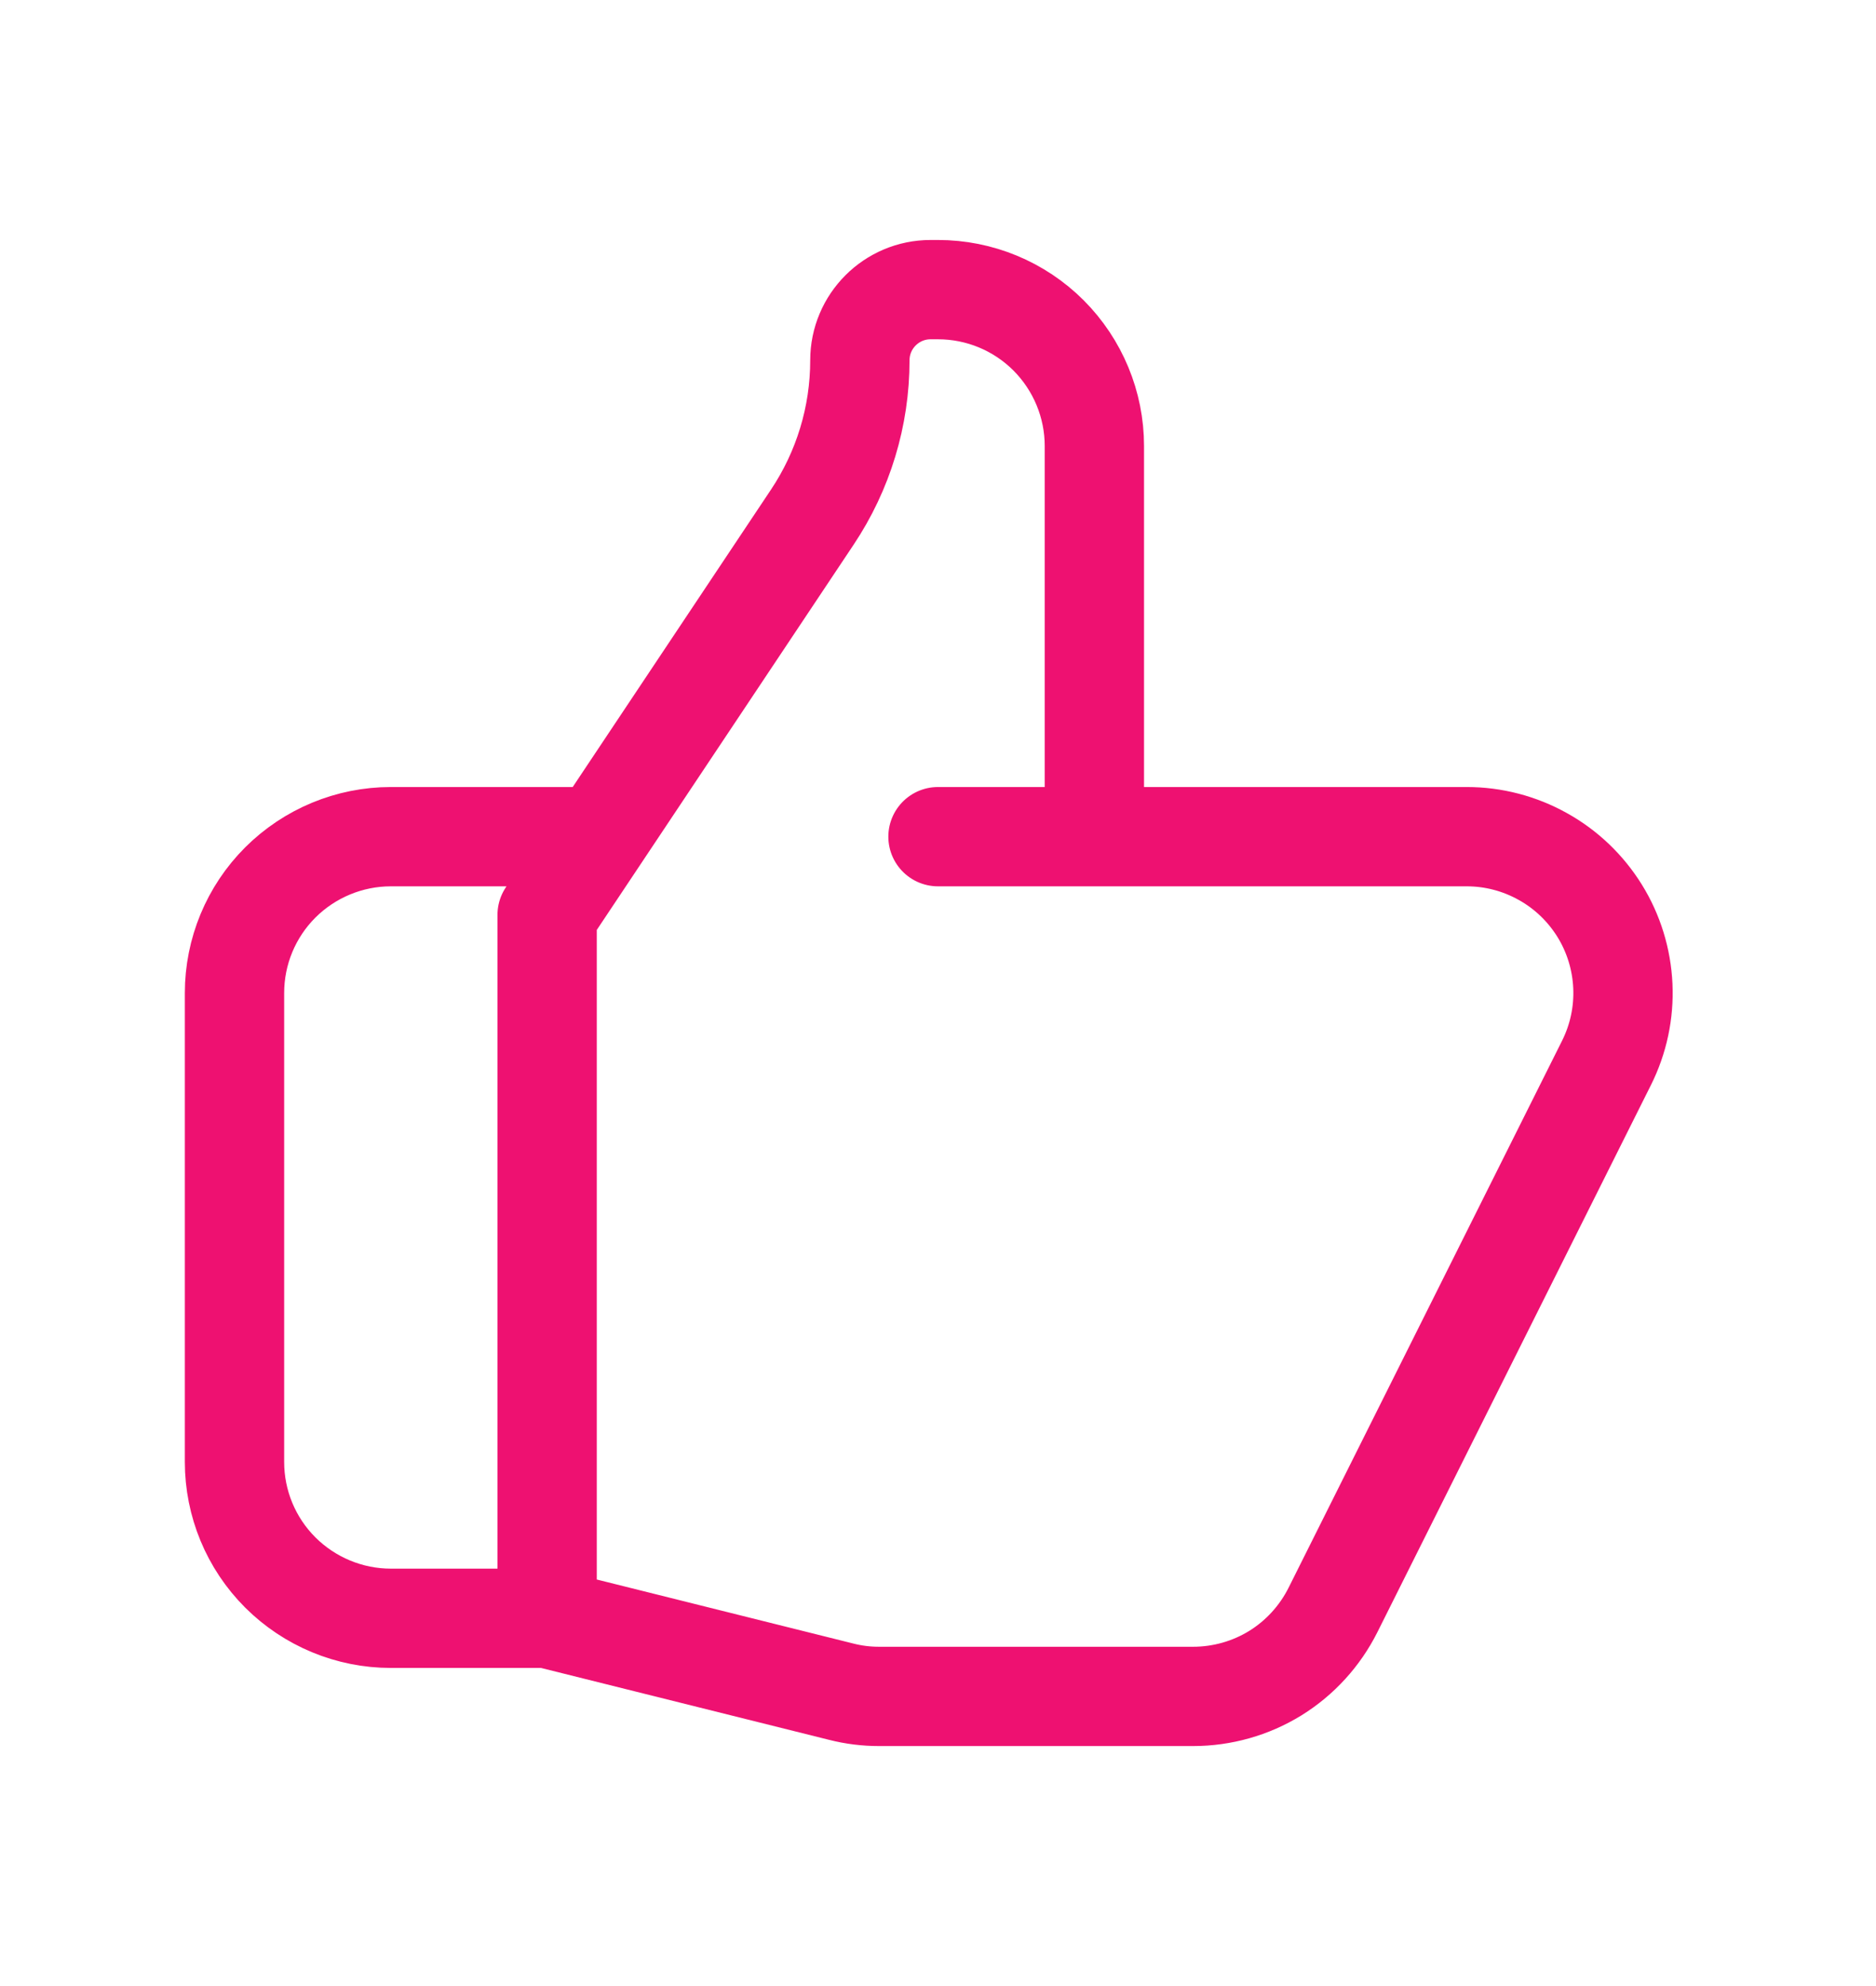 <svg width="17" height="18" viewBox="0 0 17 18" fill="none" xmlns="http://www.w3.org/2000/svg">
<path d="M9.917 7.583H13.291C13.533 7.583 13.77 7.645 13.981 7.763C14.192 7.88 14.369 8.05 14.496 8.255C14.623 8.46 14.695 8.695 14.706 8.936C14.717 9.177 14.666 9.417 14.558 9.633L12.079 14.592C11.961 14.827 11.781 15.025 11.557 15.164C11.333 15.302 11.075 15.375 10.811 15.375H7.966C7.85 15.375 7.735 15.361 7.622 15.332L4.958 14.667M9.917 7.583V4.042C9.917 3.666 9.767 3.306 9.502 3.04C9.236 2.774 8.876 2.625 8.5 2.625H8.433C8.079 2.625 7.792 2.912 7.792 3.266C7.792 3.772 7.642 4.266 7.361 4.687L4.958 8.292V14.667M9.917 7.583H8.5M4.958 14.667H3.542C3.166 14.667 2.806 14.517 2.54 14.252C2.274 13.986 2.125 13.626 2.125 13.25V9C2.125 8.624 2.274 8.264 2.54 7.998C2.806 7.733 3.166 7.583 3.542 7.583H5.312" stroke="#EE1171" stroke-width="0.9" stroke-linecap="round" stroke-linejoin="round"/>
</svg>
